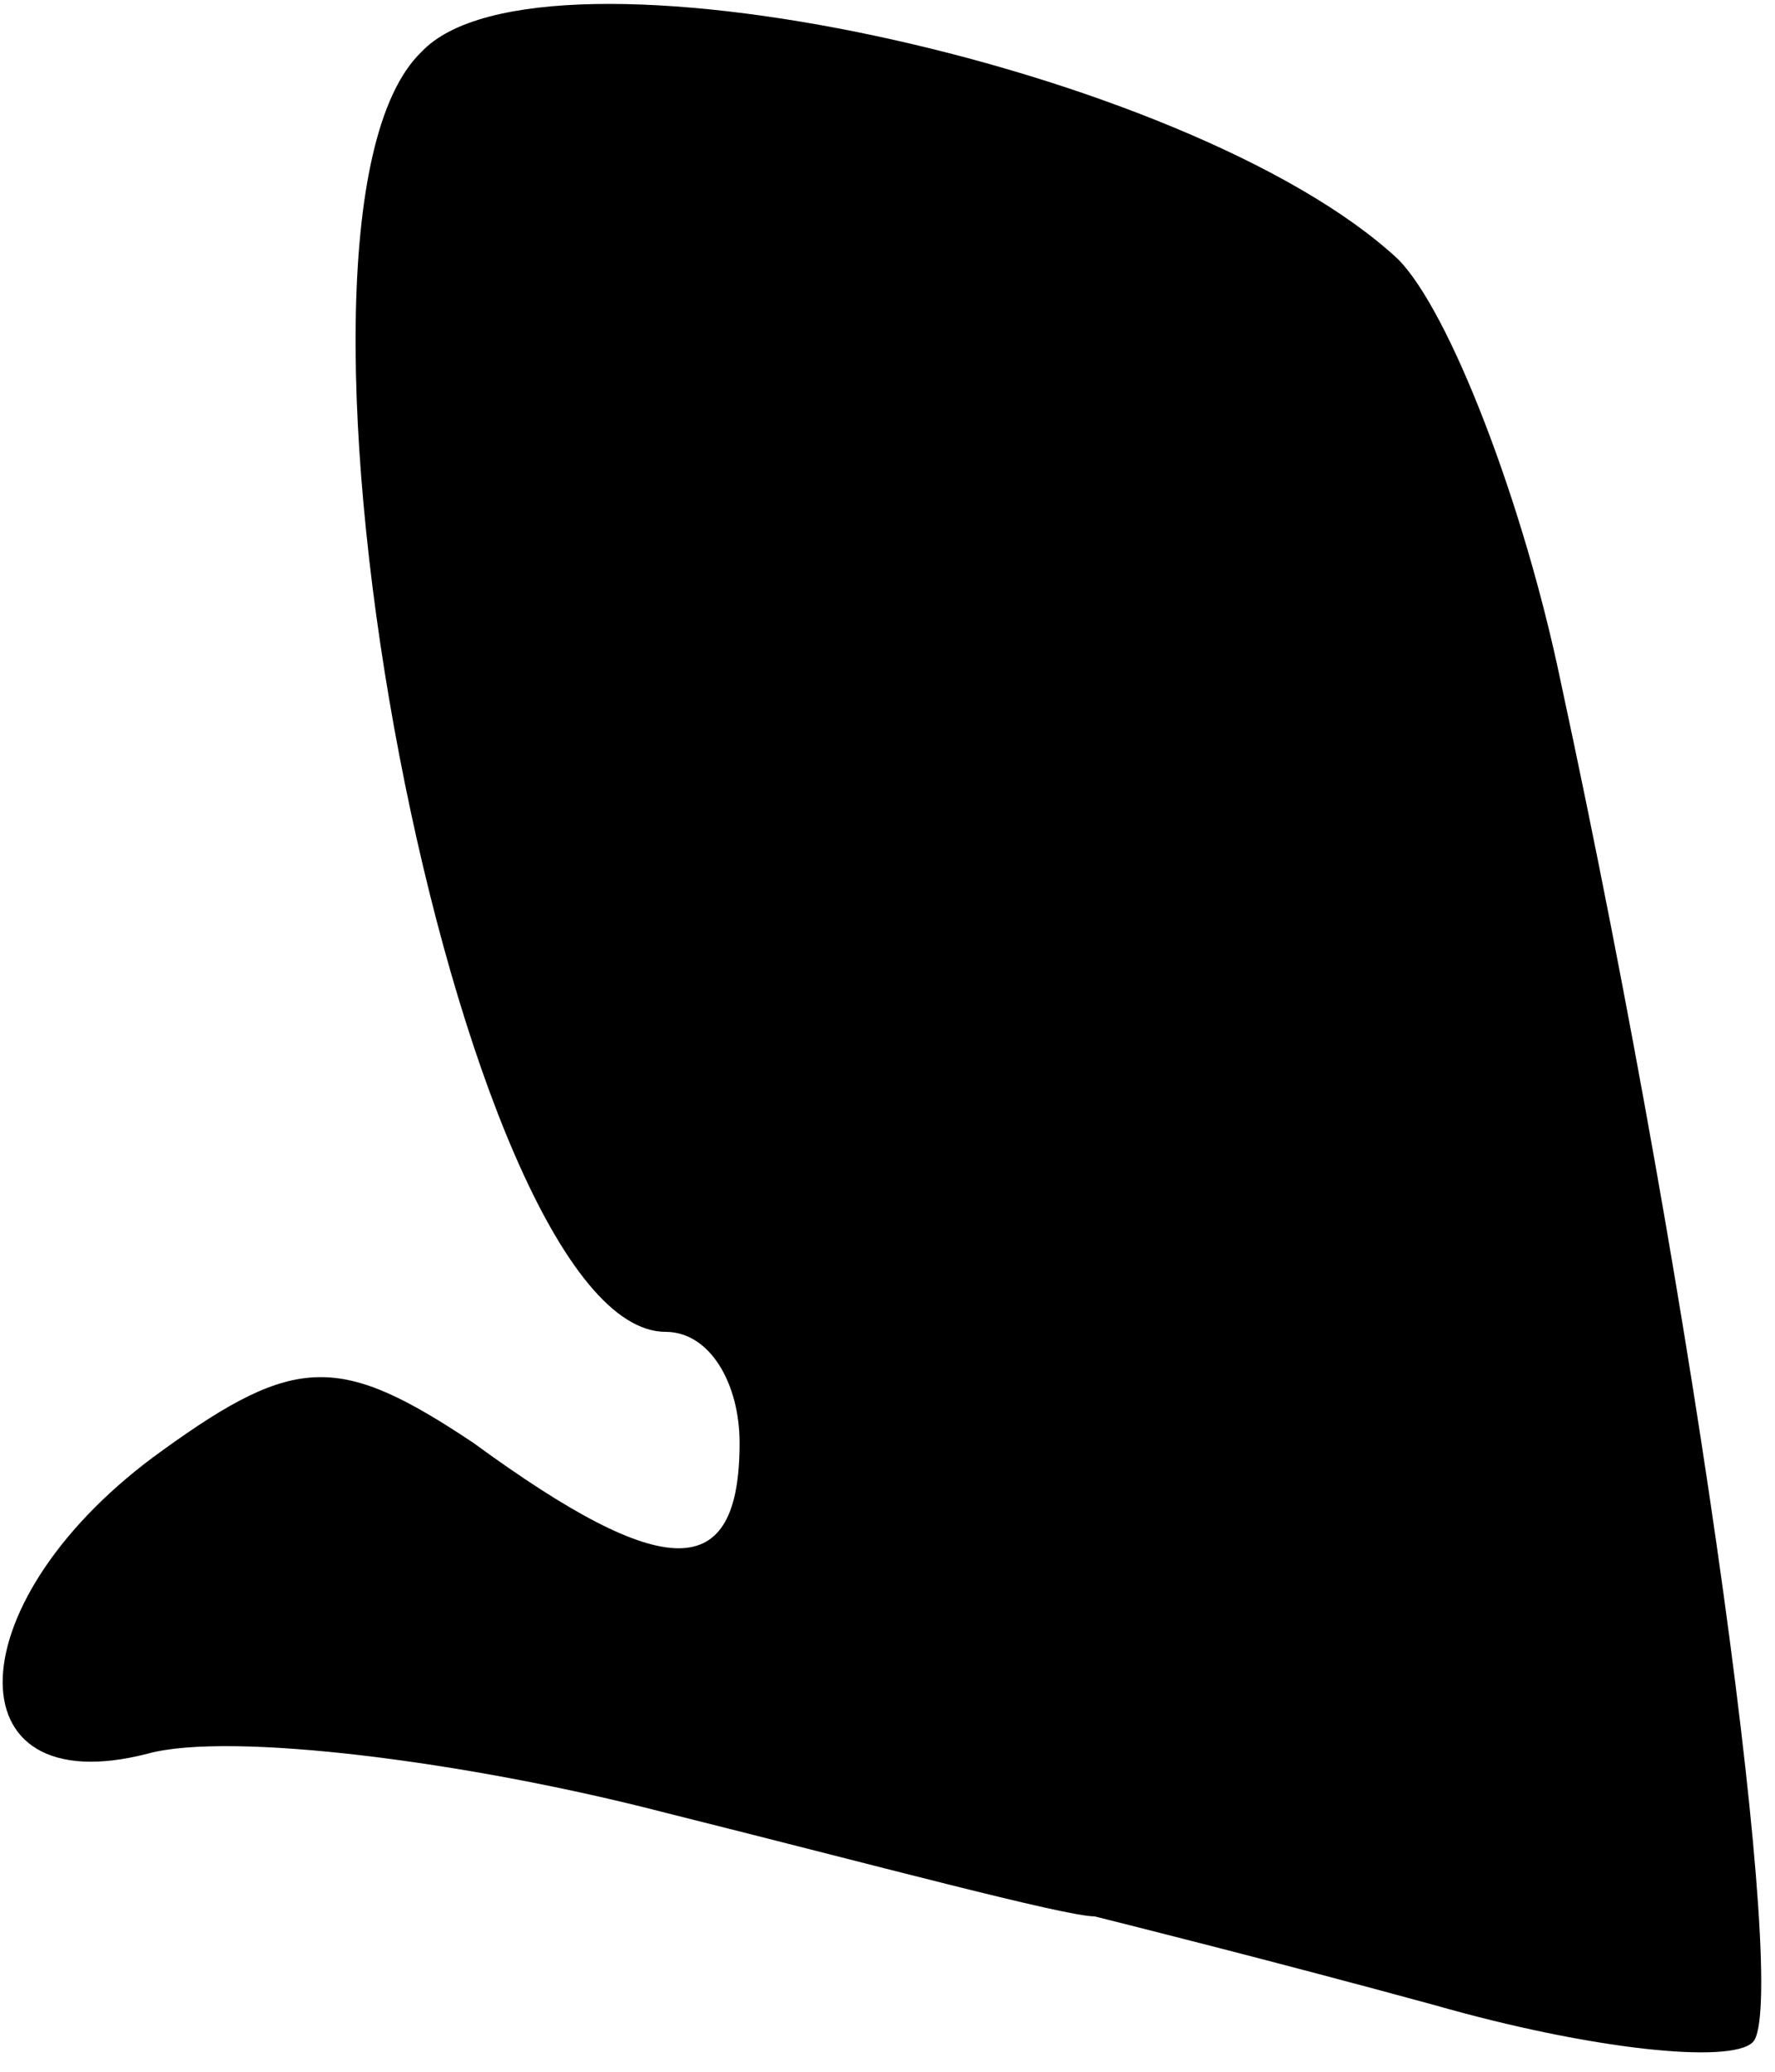 <?xml version="1.0" standalone="no"?>
<!DOCTYPE svg PUBLIC "-//W3C//DTD SVG 20010904//EN"
 "http://www.w3.org/TR/2001/REC-SVG-20010904/DTD/svg10.dtd">
<svg version="1.0" xmlns="http://www.w3.org/2000/svg"
 width="24pt" height="28pt" viewBox="0 0 24 28"
 preserveAspectRatio="xMidYMid meet">
<g transform="translate(0,28) scale(0.1,-0.1)"
fill="#000000" stroke="none">
<path fill="#000000" stroke="none" d="M57 273 c-24 -23 5 -173 33 -173 6 0
10 -7 10 -15 0 -19 -10 -19 -36 0 -18 12 -24 12 -42 -1 -28 -20 -29 -48 -2
-41 11 3 43 -1 70 -8 28 -7 54 -14 58 -14 4 -1 24 -6 46 -12 21 -6 40 -8 43
-5 5 5 -7 96 -26 184 -5 24 -15 50 -22 57 -28 26 -116 45 -132 28z"/>
</g>
</svg>
